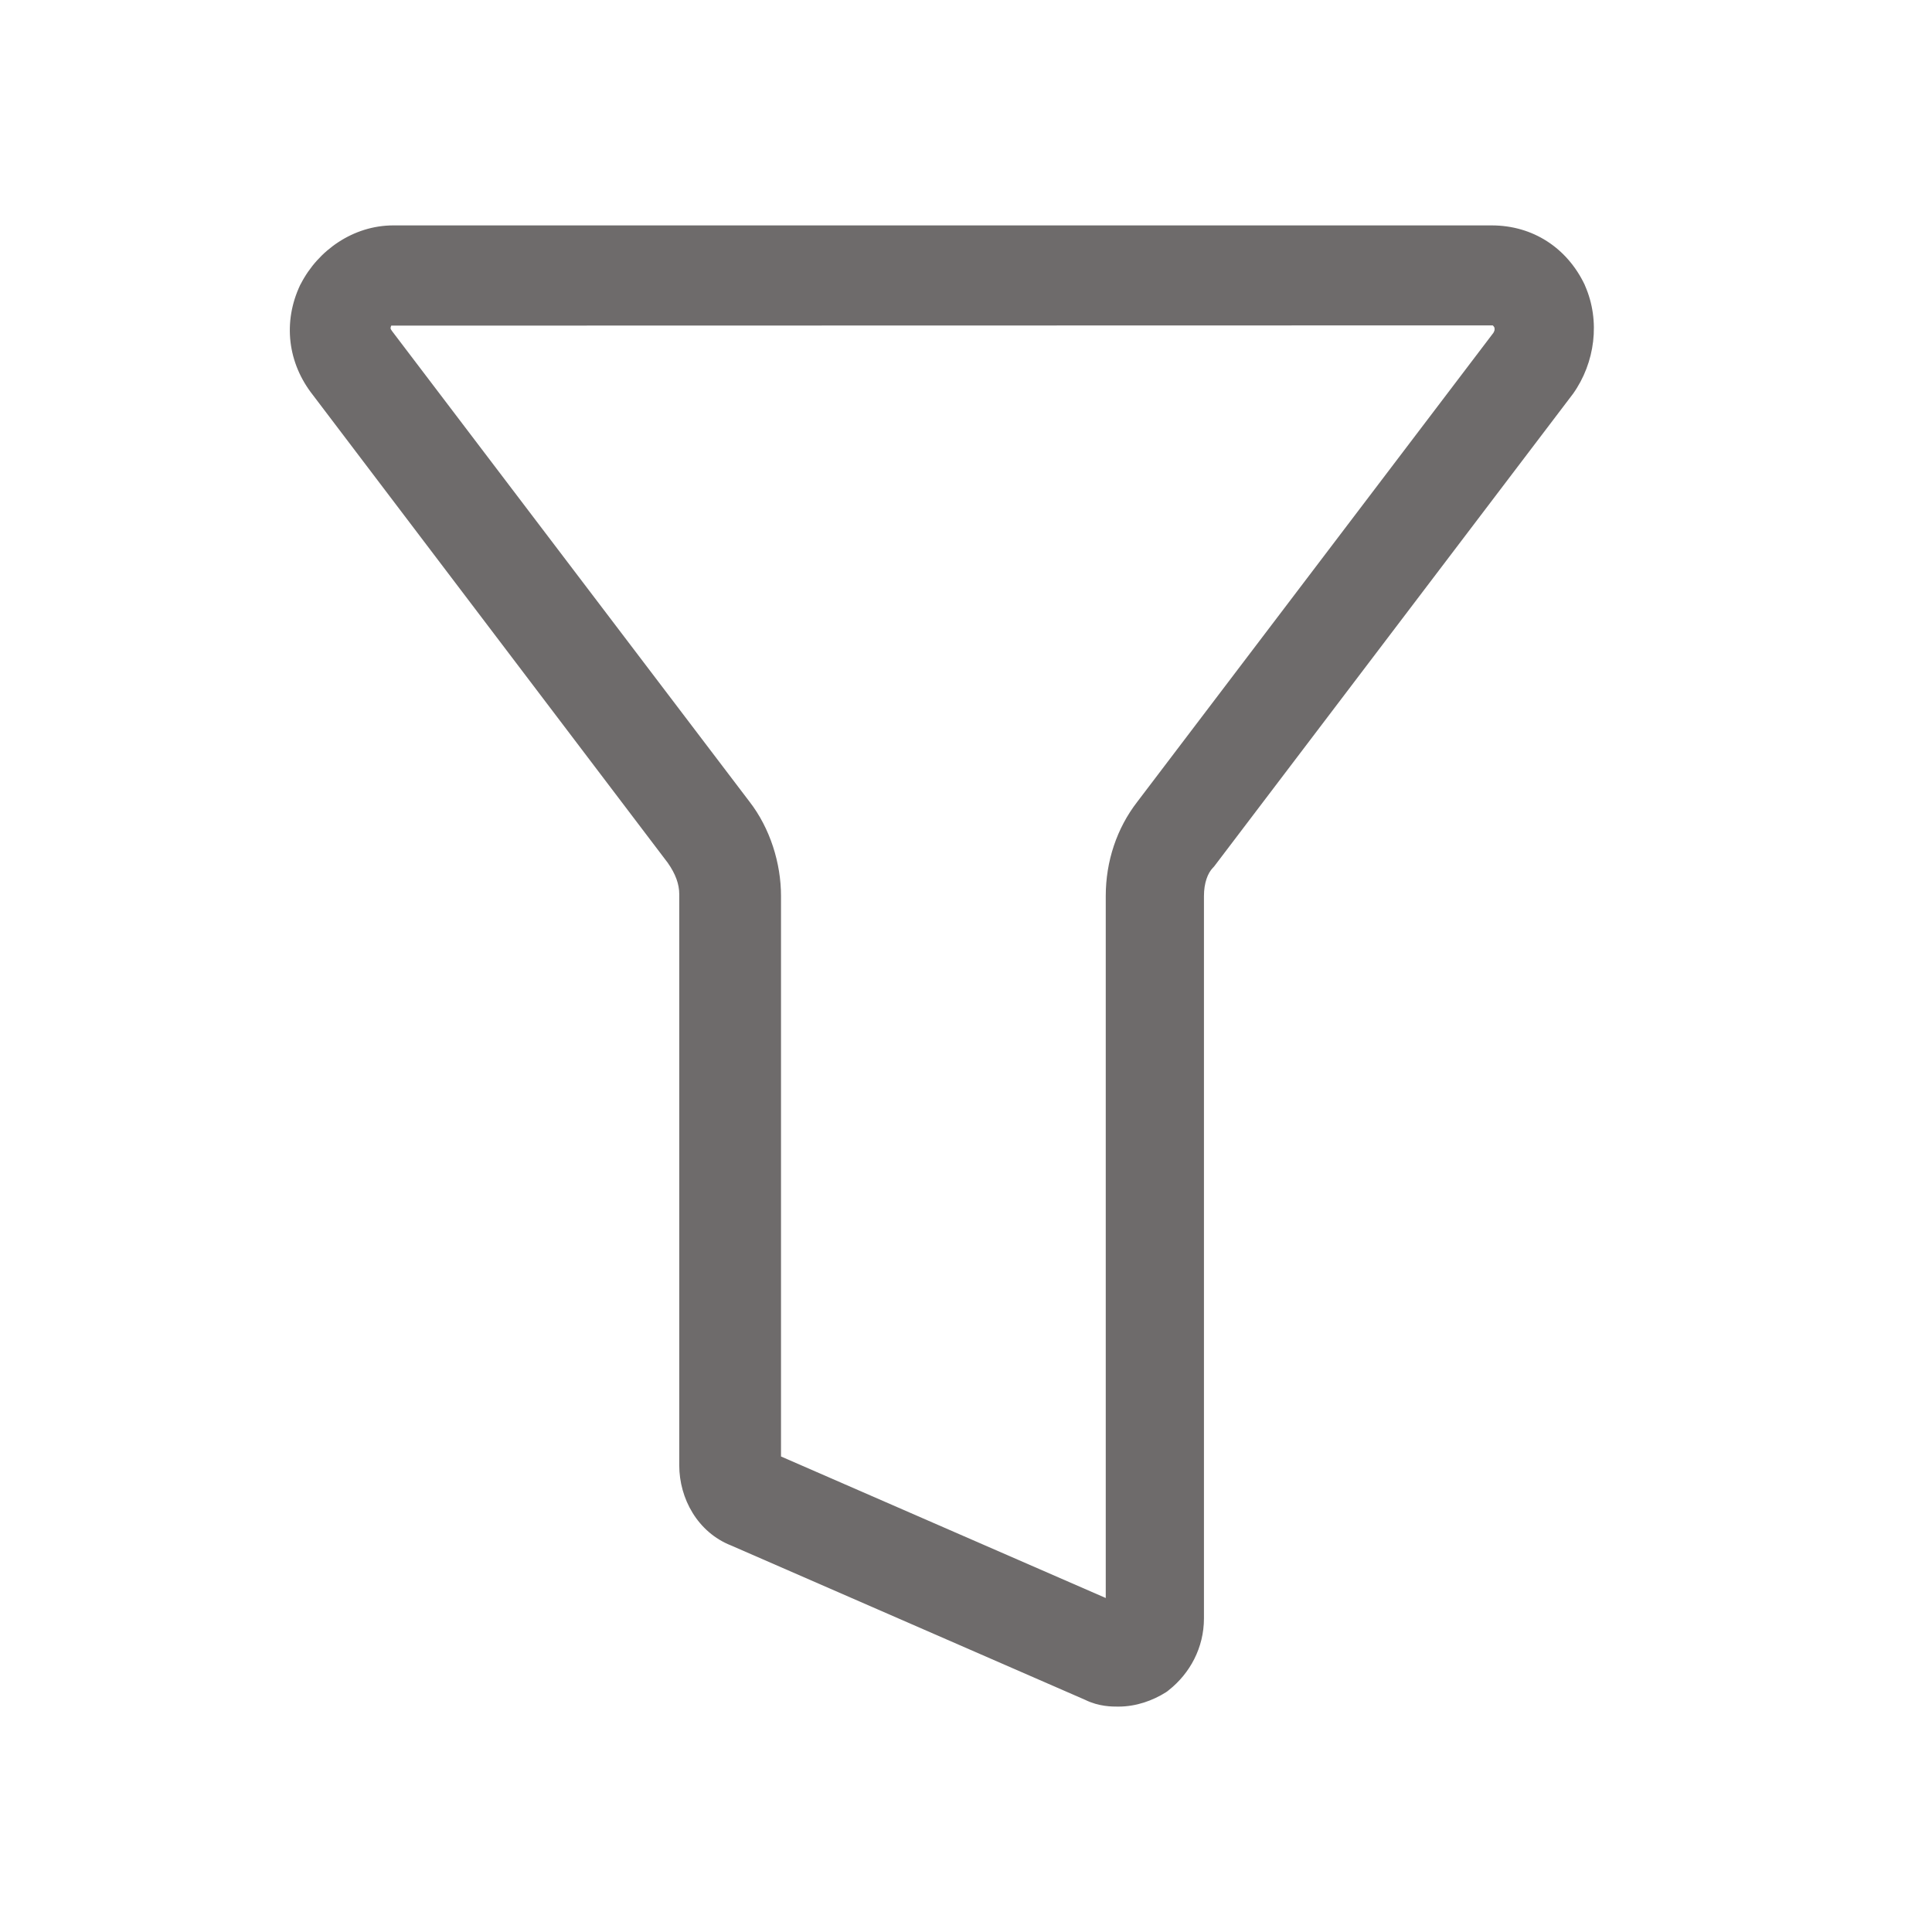 <svg xmlns="http://www.w3.org/2000/svg" width="24" height="24" fill="none" viewBox="0 0 24 24">
    <path fill="#6E6B6B" fill-rule="evenodd" d="M4.886 2.8c-.498 0-.936.31-1.15.728l-.003.005-.003.005c-.22.464-.155.973.156 1.368l4.409 5.812c.097.138.143.265.143.39v7.095c0 .412.228.832.645.996l4.397 1.917c.172.085.337.084.405.084h.009c.222 0 .428-.076.588-.177l.018-.012.016-.013c.266-.209.44-.53.44-.894v-8.973c0-.165.048-.285.11-.35l.016-.017 4.454-5.866.004-.005c.275-.386.343-.906.15-1.344l-.002-.005-.002-.006c-.219-.459-.644-.738-1.156-.738H4.886zM4.86 4.047l.001-.002 13.682-.003s.009.006.02.024c.004.012.004.021.003.028 0 .01-.004.023-.014.04L14.128 9.96c-.255.329-.392.74-.392 1.171v8.72l-4.034-1.758V11.13c0-.406-.135-.841-.392-1.172L4.874 4.118l-.005-.007c-.015-.02-.017-.03-.017-.03 0-.002-.002-.012.007-.034z" clip-rule="evenodd"/>
</svg>
